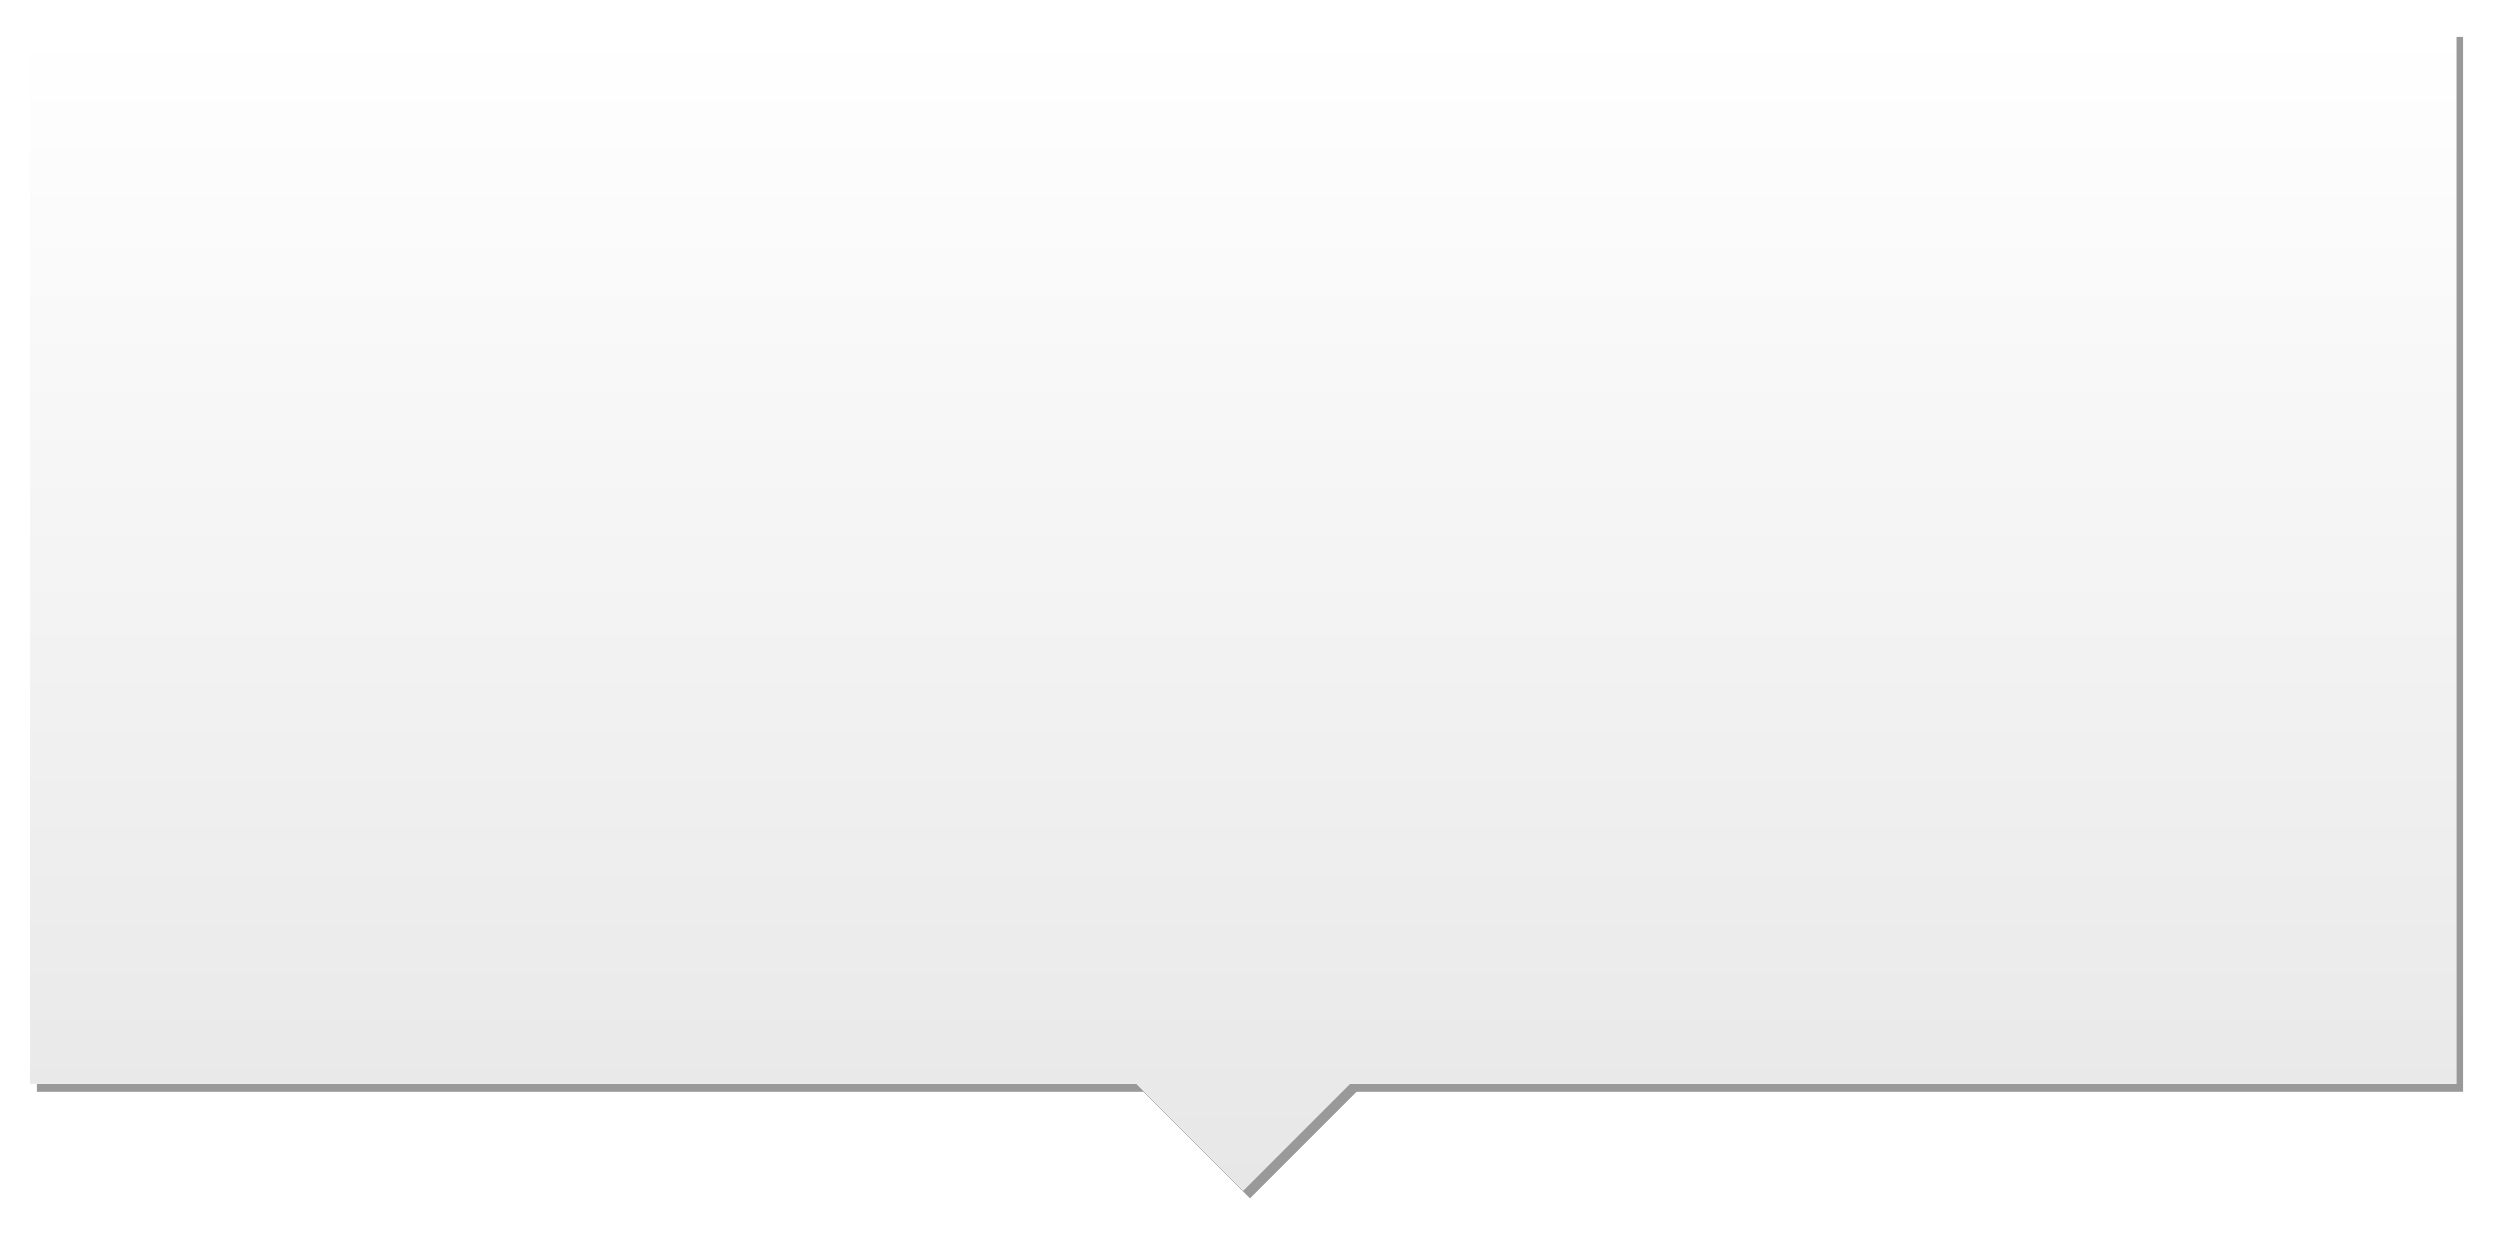 <svg id="SvgjsSvg1016" xmlns="http://www.w3.org/2000/svg" version="1.1" xmlns:xlink="http://www.w3.org/1999/xlink" xmlns:svgjs="http://svgjs.com/svgjs" width="474" height="235" viewBox="0 0 474 235"><title>Rectangle 39</title><desc>Created with Avocode.</desc><defs id="SvgjsDefs1017"><filter id="SvgjsFilter1019" width="200%" height="200%" x="-50%" y="-50%"><feMorphology id="SvgjsFeMorphology1020" operator="dilate" radius="0" result="SvgjsFeMorphology1020Out" in="SourceGraphic"></feMorphology><feOffset id="SvgjsFeOffset1021" dx="1.3" dy="1.5" result="SvgjsFeOffset1021Out" in="SvgjsFeMorphology1020Out"></feOffset><feGaussianBlur id="SvgjsFeGaussianBlur1022" stdDeviation="3.5 " result="SvgjsFeGaussianBlur1022Out" in="SvgjsFeOffset1021Out"></feGaussianBlur><feComposite id="SvgjsFeComposite1023" in="SvgjsFeGaussianBlur1022Out" in2="SourceAlpha" operator="out" result="SvgjsFeComposite1023Out"></feComposite></filter><linearGradient id="SvgjsLinearGradient1027" gradientUnits="userSpaceOnUse" x1="1772" y1="2288.21" x2="1772" y2="2068"><stop id="SvgjsStop1028" stop-opacity="1" stop-color="#e7e7e7" offset="0"></stop><stop id="SvgjsStop1029" stop-opacity="1" stop-color="#ffffff" offset="1"></stop></linearGradient></defs><path id="SvgjsPath1018" d="M1542 2268V2068H2002V2268ZM1750.79 2267L1772 2245.79L1793.21 2267L1772 2288.21Z " fill="#000000" fill-opacity="0.4" filter="url(#SvgjsFilter1019)" transform="matrix(1,0,0,1,-1536.3,-2062.5)"></path><path id="SvgjsPath1024" d="M1542 2268V2068H2002V2268ZM1750.79 2267L1772 2245.79L1793.21 2267L1772 2288.21Z " fill="#ffffff" fill-opacity="1" transform="matrix(1,0,0,1,-1536.3,-2062.5)"></path><path id="SvgjsPath1025" d="M1542 2268V2068H2002V2268ZM1750.79 2267L1772 2245.79L1793.21 2267L1772 2288.21Z " fill="#ffffff" fill-opacity="1" transform="matrix(1,0,0,1,-1536.3,-2062.5)"></path><path id="SvgjsPath1026" d="M1542 2268V2068H2002V2268ZM1750.79 2267L1772 2245.79L1793.21 2267L1772 2288.21Z " fill="url(#SvgjsLinearGradient1027)" transform="matrix(1,0,0,1,-1536.3,-2062.5)"></path></svg>